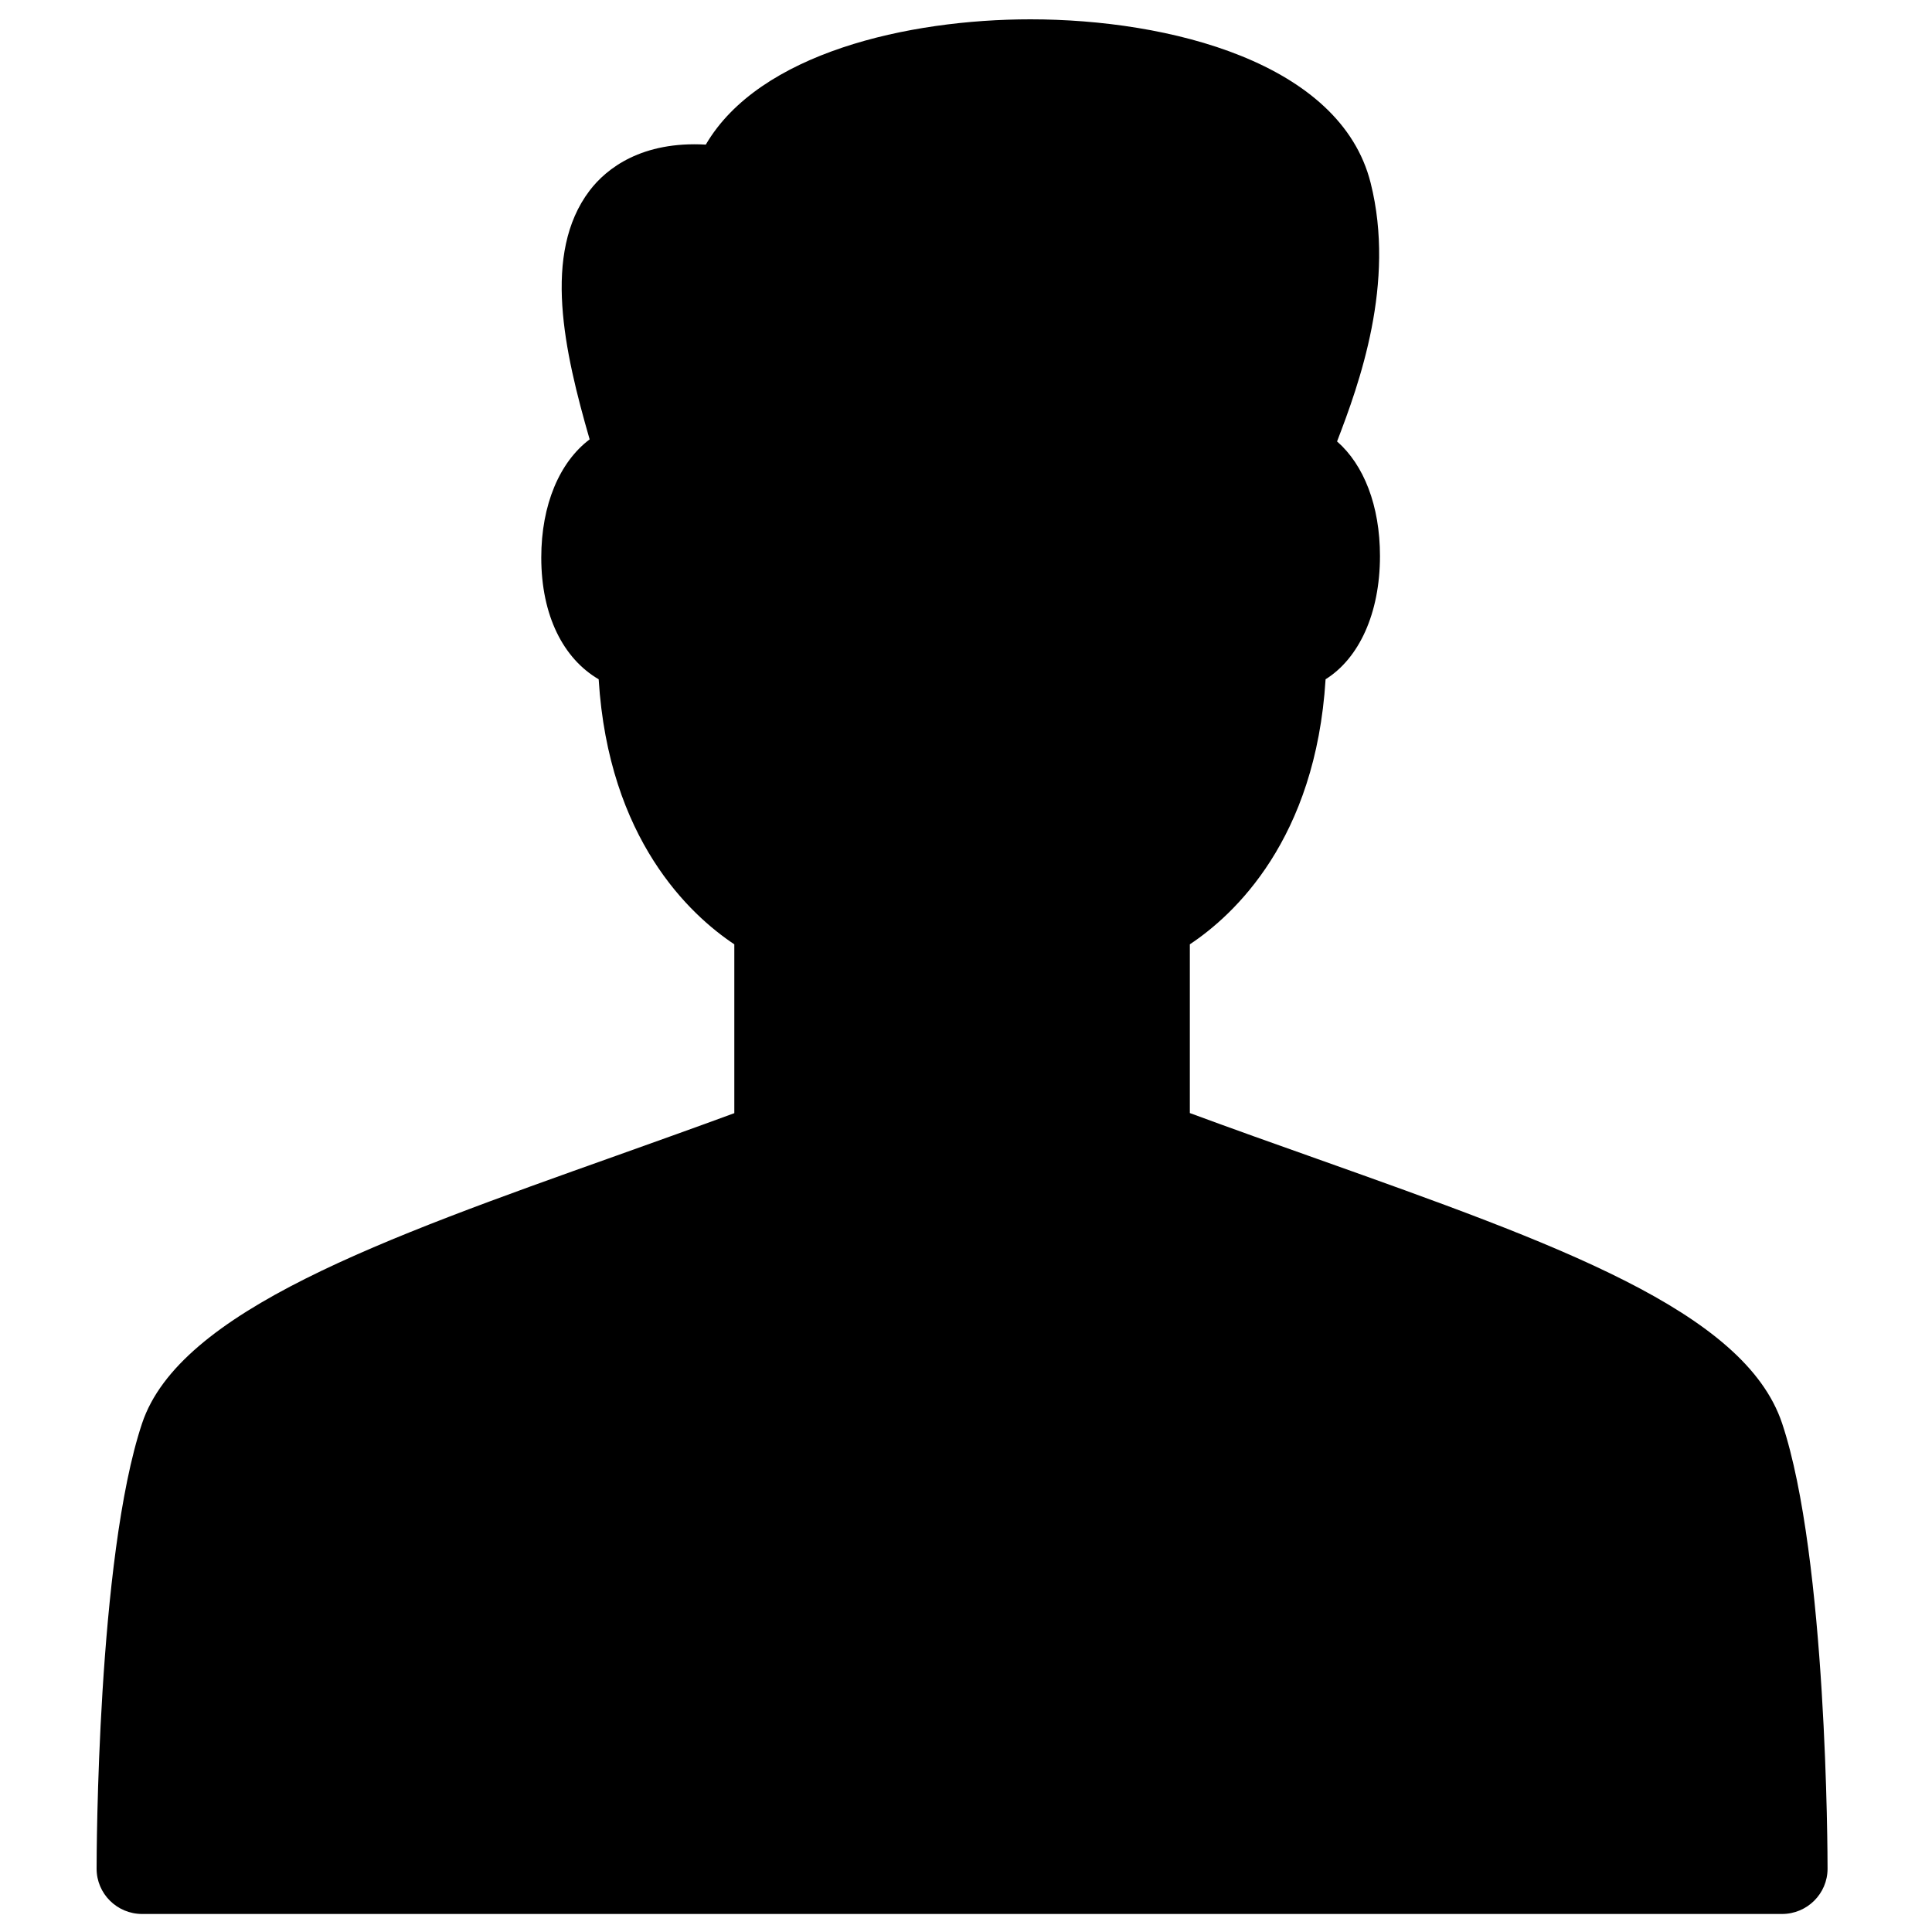 <?xml version="1.0" encoding="UTF-8"?>
<svg width="100px" height="100px" viewBox="0 0 100 100" version="1.1" xmlns="http://www.w3.org/2000/svg" xmlns:xlink="http://www.w3.org/1999/xlink">
    <!-- Generator: Sketch 52.4 (67378) - http://www.bohemiancoding.com/sketch -->
    <title>icon_SignIn</title>
    <desc>Created with Sketch.</desc>
    <g id="icon_SignIn" stroke="none" stroke-width="1" fill="none" fill-rule="evenodd">
        <path d="M30.987,35.159 C31.501,43.452 35.721,47.355 38.008,48.878 L38.008,57.617 C36.014,58.353 33.967,59.079 31.94,59.805 C19.788,64.13 9.291,67.86 7.353,73.675 C5.028,80.643 5,96.073 5,96.724 C5,98.017 6.056,99.067 7.358,99.067 L92.236,99.067 C93.538,99.067 94.594,98.017 94.594,96.724 C94.594,96.073 94.571,80.643 92.241,73.67 C90.298,67.855 80.556,64.388 68.216,59.997 C66.061,59.234 63.835,58.442 61.586,57.612 L61.586,48.878 C63.878,47.355 68.098,43.452 68.612,35.159 C70.338,34.081 71.427,31.752 71.427,28.781 C71.427,26.167 70.588,24.054 69.206,22.849 C70.352,19.869 72.247,14.654 70.946,9.476 C69.385,3.221 60.482,1 53.334,1 C47.006,1 39.3,2.743 36.532,7.485 C33.232,7.298 31.397,8.703 30.511,9.875 C28.063,13.112 29.205,18.187 30.52,22.742 C28.969,23.908 28.016,26.12 28.016,28.861 C28.016,31.874 29.167,34.095 30.987,35.159" id="sign-in" fill="#000000"></path>
    </g>
</svg>